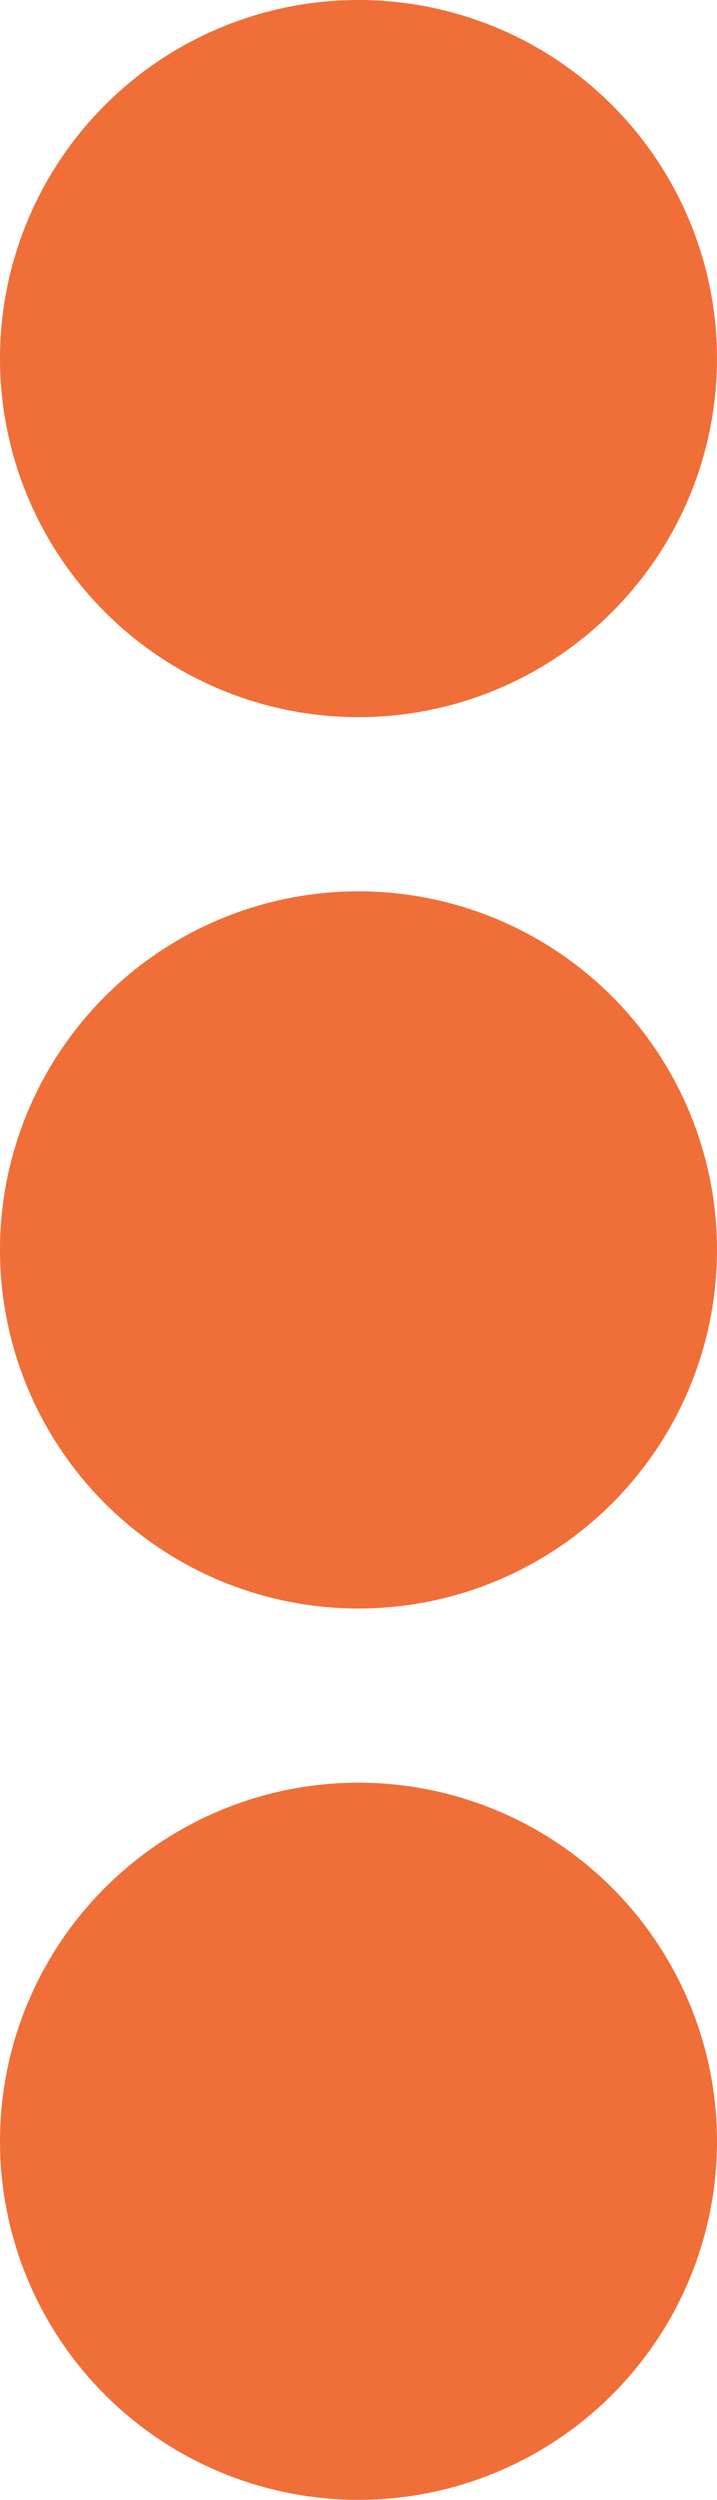<svg xmlns="http://www.w3.org/2000/svg" width="6.616" height="23.063" viewBox="0 0 6.616 23.063">
  <g id="Group_10809" data-name="Group 10809" transform="translate(6.616) rotate(90)">
    <path id="Path_10756" data-name="Path 10756" d="M6.616,3.308A3.308,3.308,0,1,1,3.308,0,3.308,3.308,0,0,1,6.616,3.308Zm0,0" transform="translate(0 0)" fill="#f06e38"/>
    <path id="Path_10757" data-name="Path 10757" d="M6.616,3.308A3.308,3.308,0,1,1,3.308,0,3.308,3.308,0,0,1,6.616,3.308Zm0,0" transform="translate(8.223 0)" fill="#f06e38"/>
    <path id="Path_10758" data-name="Path 10758" d="M6.616,3.308A3.308,3.308,0,1,1,3.308,0,3.308,3.308,0,0,1,6.616,3.308Zm0,0" transform="translate(16.446 0)" fill="#f06e38"/>
  </g>
</svg>
